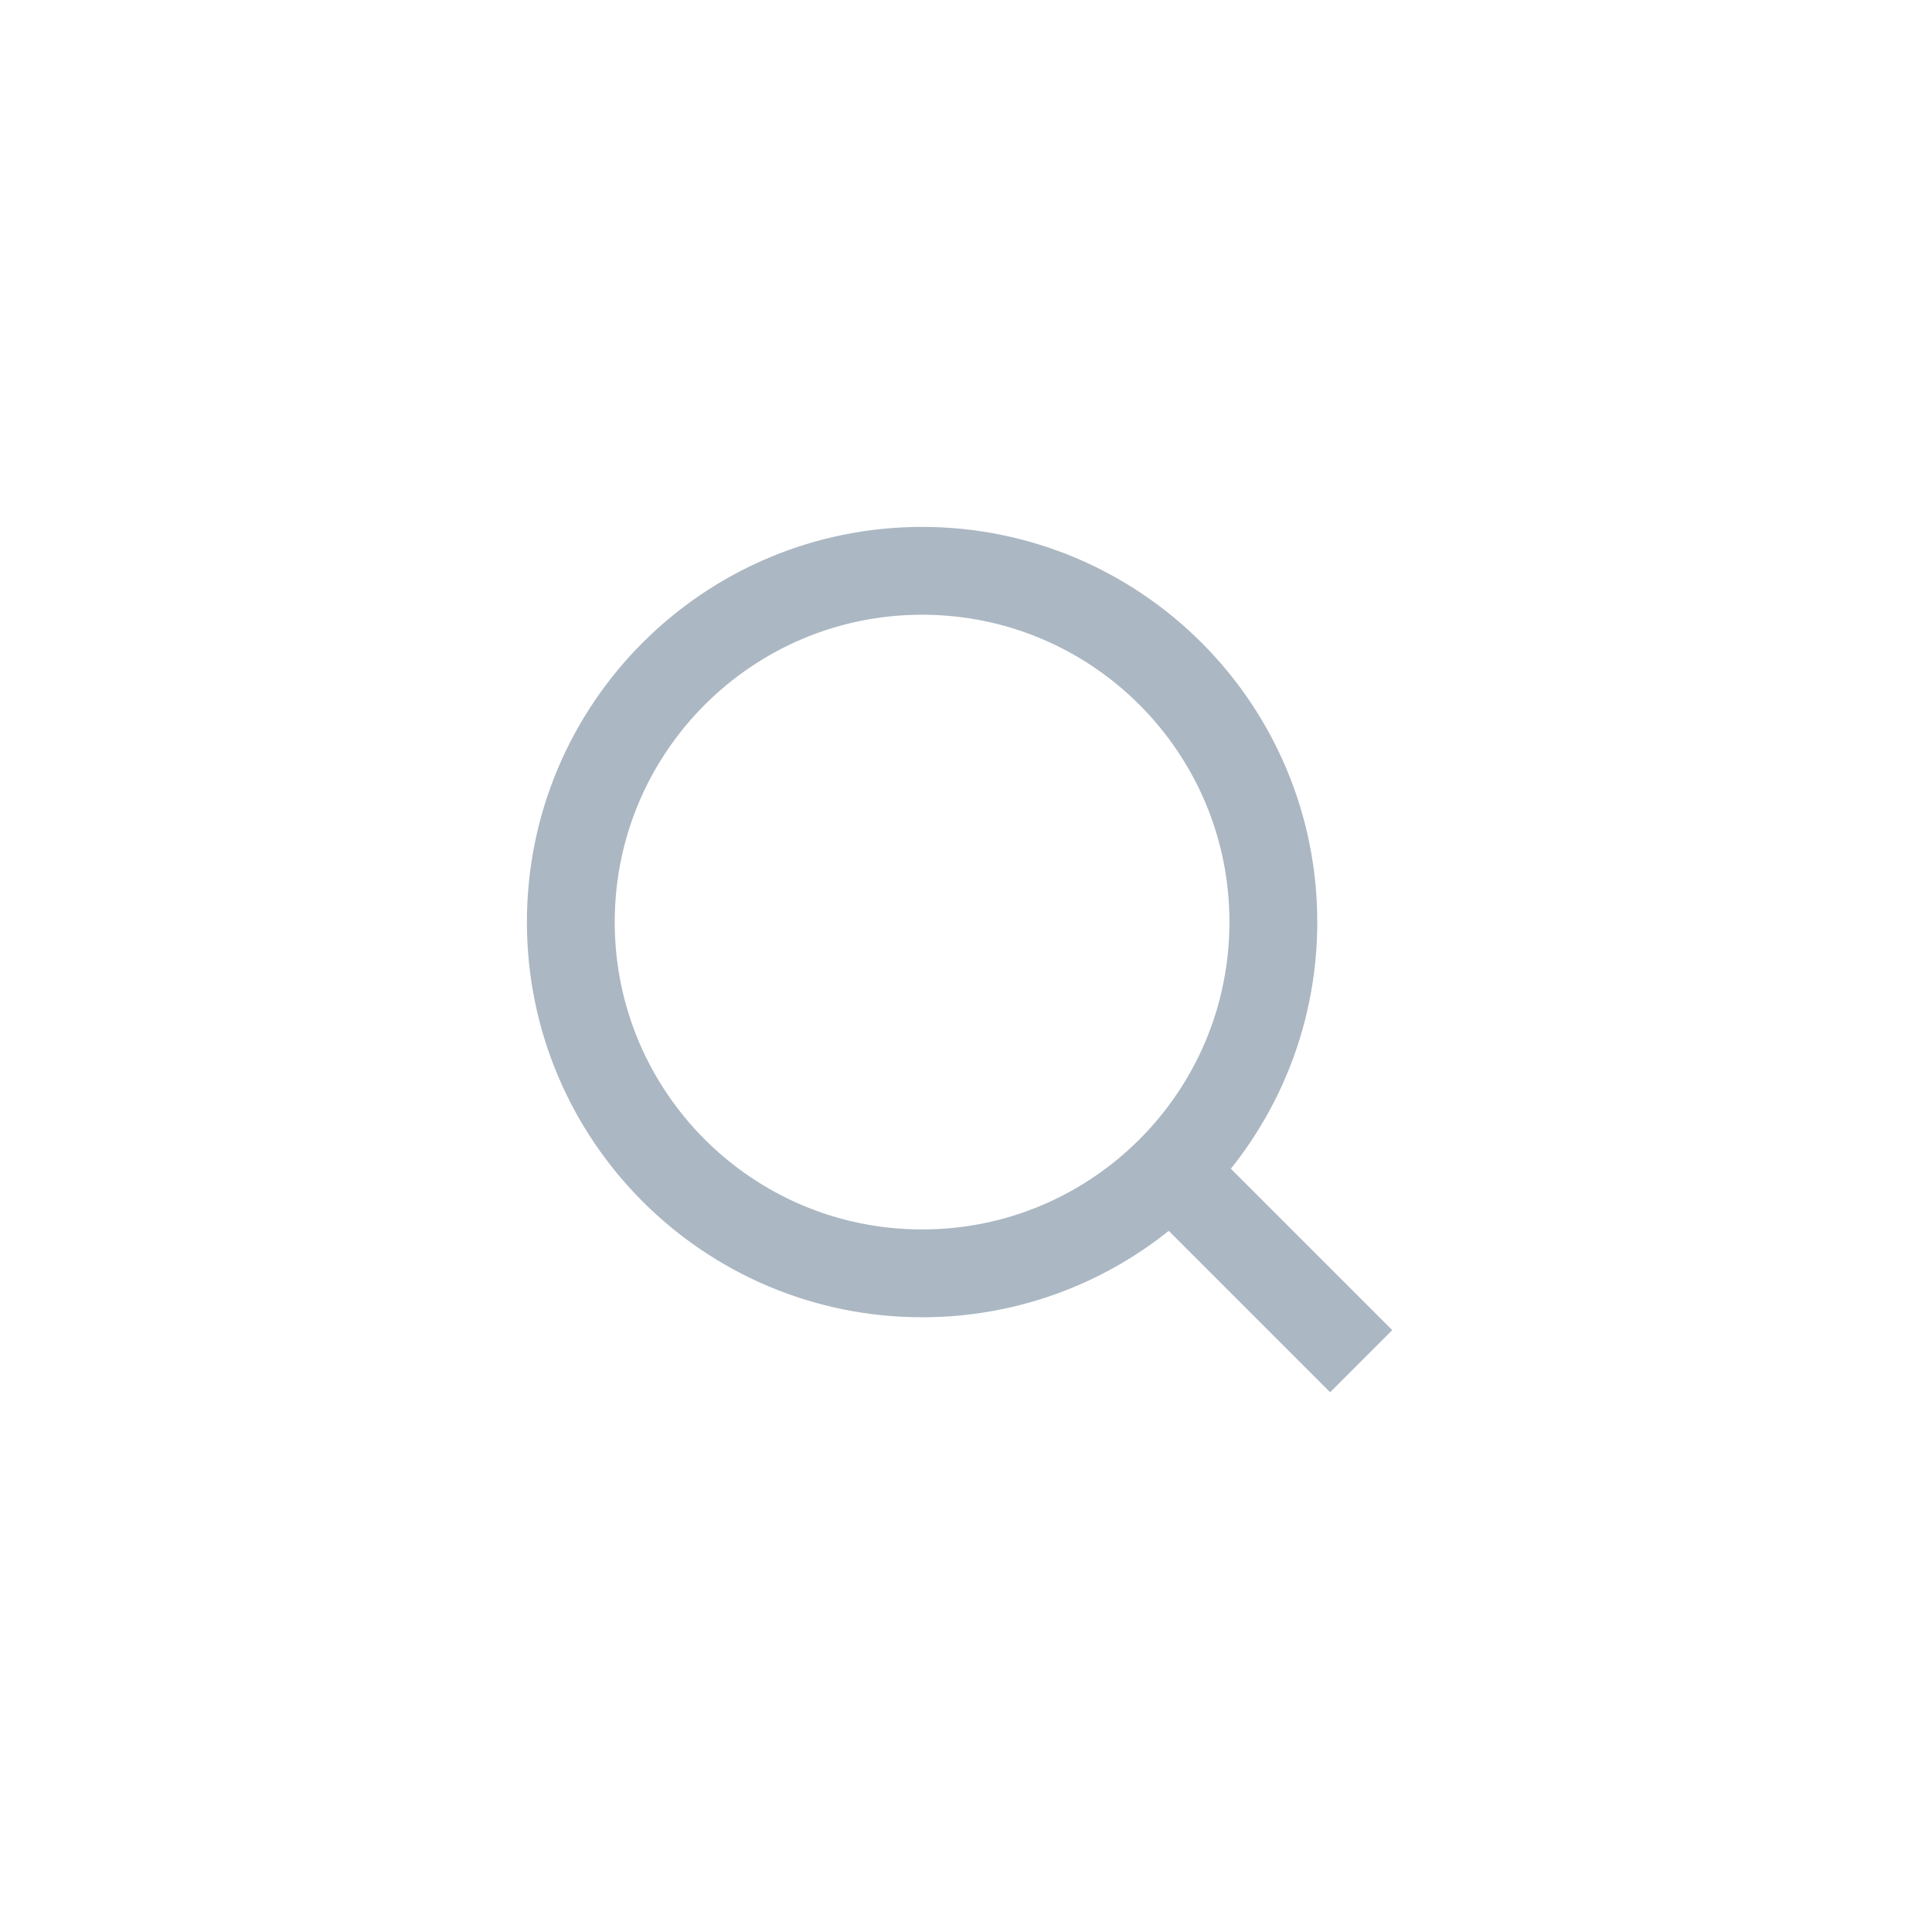 <svg class="search-icon" width="44" height="44" viewBox="0 0 44 44" fill="none" xmlns="http://www.w3.org/2000/svg">
    <path d="M21 29C25.418 29 29 25.418 29 21C29 16.582 25.418 13 21 13C16.582 13 13 16.582 13 21C13 25.418 16.582 29 21 29Z" stroke="#ABB7C2" stroke-width="2" />
    <path d="M31 31L26.7 26.7" stroke="#ABB7C2" stroke-width="2" />
</svg>
